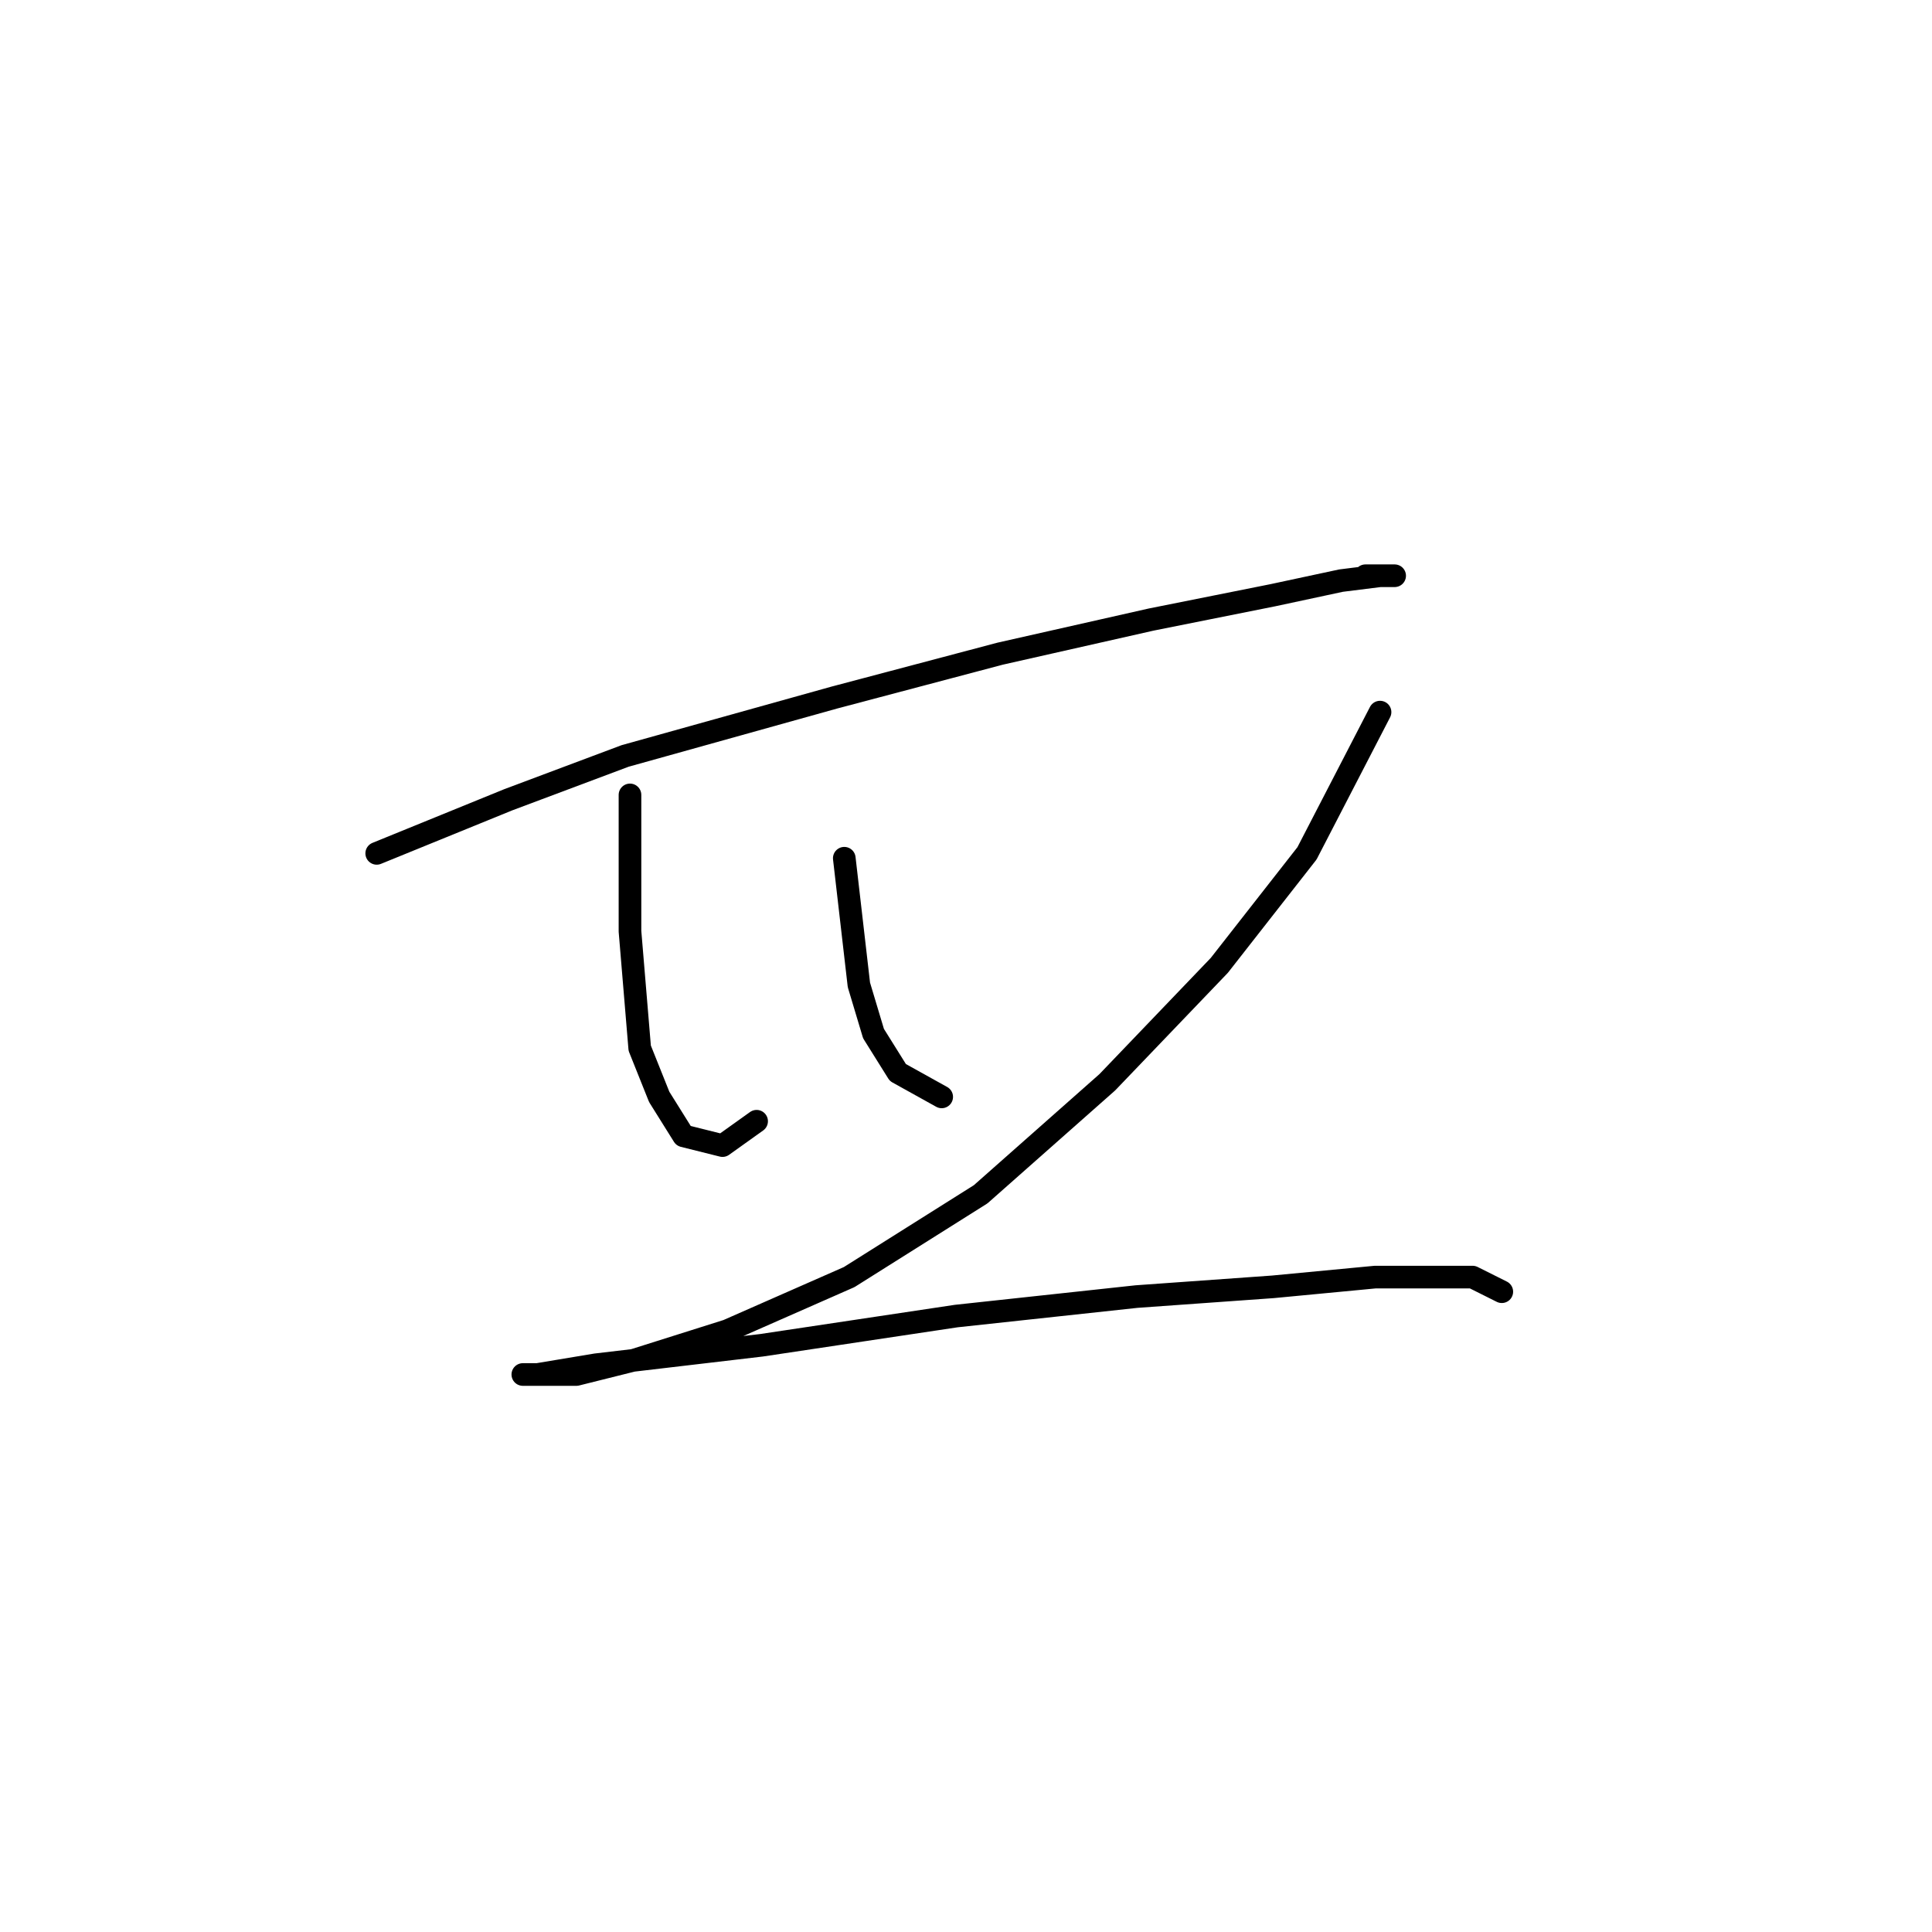<?xml version="1.0" standalone="no"?>
    <svg width="256" height="256" xmlns="http://www.w3.org/2000/svg" version="1.1">
    <polyline stroke="black" stroke-width="3" stroke-linecap="round" fill="transparent" stroke-linejoin="round" points="49.917 113.075 67.342 105.976 82.83 100.167 110.581 92.423 132.523 86.615 152.53 82.097 168.664 78.87 177.699 76.934 182.862 76.289 184.798 76.289 180.926 76.289 180.926 76.289 " />
        <polyline stroke="black" stroke-width="3" stroke-linecap="round" fill="transparent" stroke-linejoin="round" points="83.476 105.33 83.476 116.302 83.476 123.401 84.121 131.145 84.766 138.889 87.348 145.343 90.575 150.506 95.738 151.797 100.255 148.57 100.255 148.57 " />
        <polyline stroke="black" stroke-width="3" stroke-linecap="round" fill="transparent" stroke-linejoin="round" points="111.872 113.72 113.808 130.5 115.744 136.953 118.971 142.116 124.779 145.343 124.779 145.343 " />
        <polyline stroke="black" stroke-width="3" stroke-linecap="round" fill="transparent" stroke-linejoin="round" points="182.862 94.359 173.182 113.075 161.565 127.918 146.722 143.407 129.942 158.25 112.517 169.222 96.383 176.321 84.121 180.193 76.377 182.129 71.859 182.129 69.278 182.129 71.214 182.129 78.958 180.838 100.901 178.257 126.715 174.384 150.594 171.803 168.664 170.512 182.217 169.222 189.961 169.222 195.124 169.222 198.996 171.158 198.996 171.158 " />
        </svg>